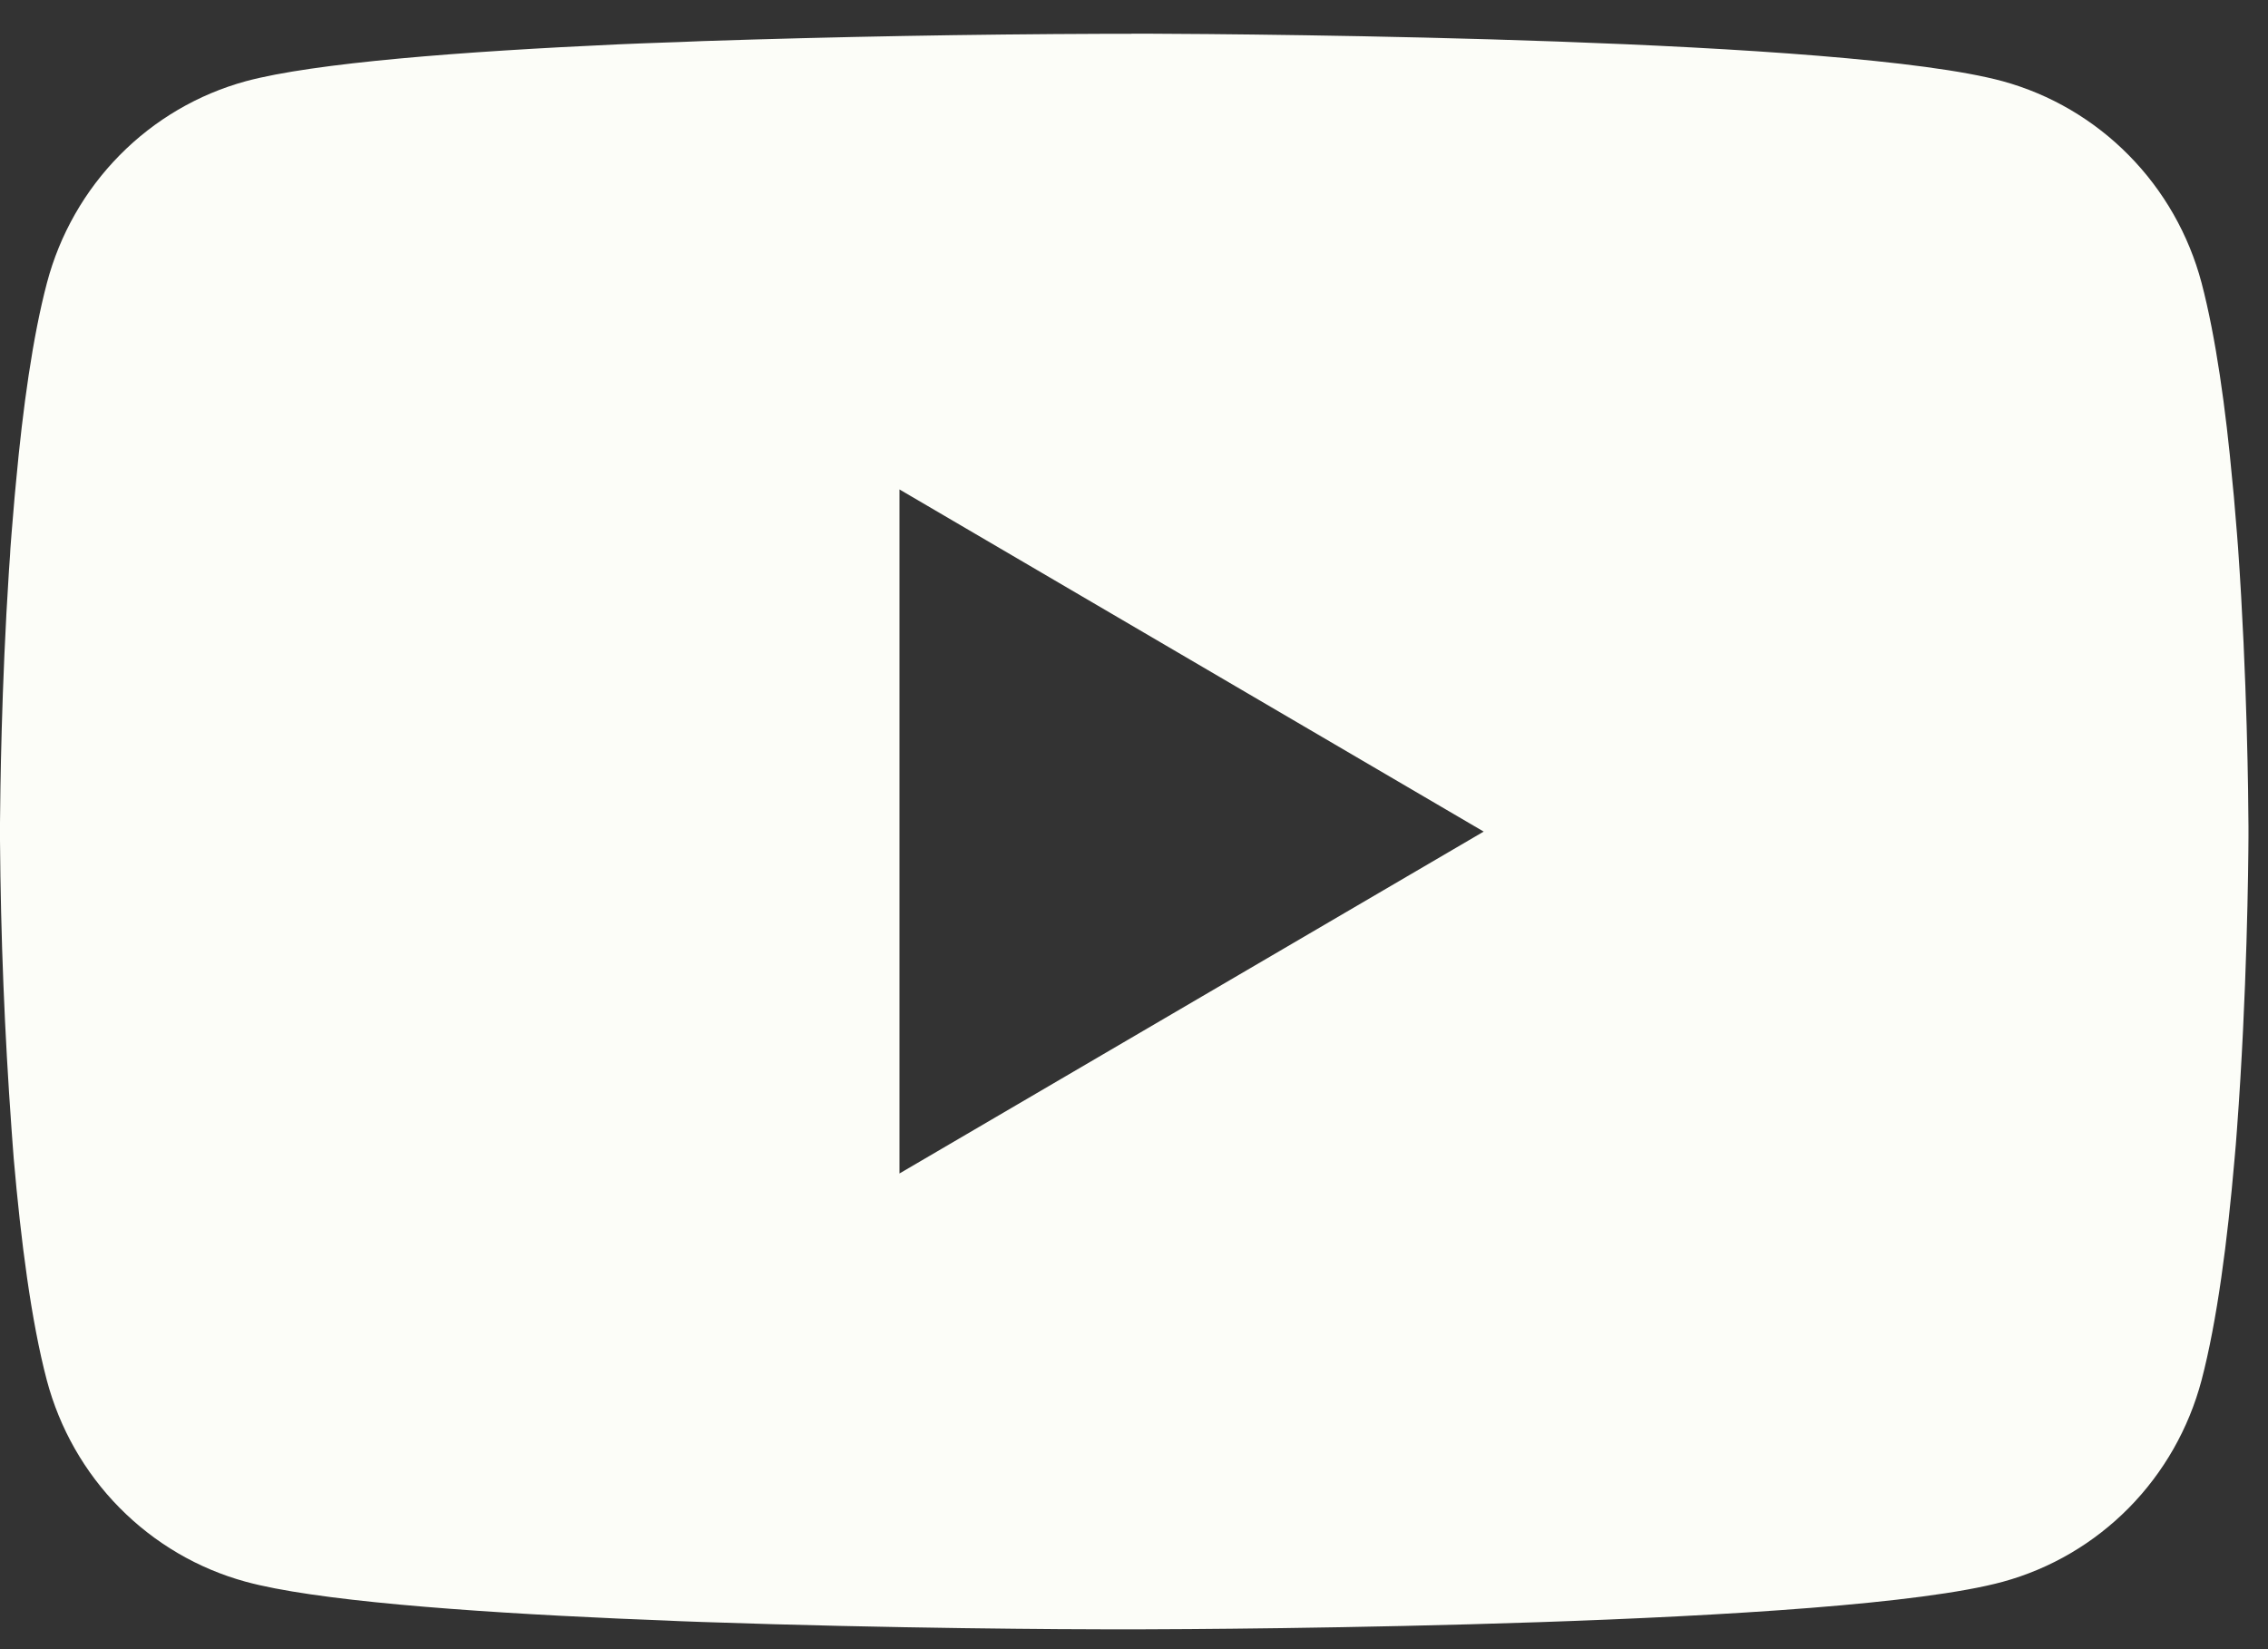<svg width="44" height="32" viewBox="0 0 44 32" fill="none" xmlns="http://www.w3.org/2000/svg">
<rect x="0" y="0" width="44" height="32" fill="#333333" stroke="none"/>
<path d="M21.951 0.653H22.194C24.435 0.662 35.791 0.744 38.853 1.576C39.778 1.83 40.622 2.325 41.299 3.012C41.976 3.698 42.463 4.552 42.711 5.488C42.986 6.535 43.18 7.921 43.31 9.351L43.338 9.637L43.398 10.354L43.42 10.64C43.597 13.158 43.619 15.516 43.621 16.032V16.238C43.619 16.773 43.594 19.291 43.398 21.913L43.376 22.203L43.351 22.489C43.215 24.065 43.013 25.63 42.711 26.781C42.463 27.718 41.977 28.572 41.3 29.259C40.623 29.945 39.779 30.44 38.853 30.693C35.69 31.553 23.669 31.613 22.003 31.616H21.616C20.773 31.616 17.289 31.6 13.635 31.473L13.172 31.456L12.934 31.445L12.468 31.426L12.002 31.407C8.976 31.272 6.094 31.054 4.766 30.691C3.84 30.438 2.997 29.943 2.32 29.257C1.642 28.571 1.156 27.717 0.908 26.781C0.605 25.633 0.404 24.065 0.267 22.489L0.245 22.2L0.224 21.913C0.089 20.047 0.014 18.176 0 16.304L0 15.965C0.005 15.373 0.027 13.326 0.174 11.067L0.194 10.783L0.202 10.64L0.224 10.354L0.284 9.637L0.311 9.351C0.442 7.921 0.635 6.532 0.911 5.488C1.158 4.552 1.645 3.697 2.322 3.011C2.999 2.324 3.843 1.829 4.769 1.576C6.096 1.218 8.978 0.998 12.005 0.86L12.468 0.841L12.937 0.824L13.172 0.816L13.638 0.797C16.233 0.712 18.829 0.665 21.425 0.656H21.951V0.653ZM17.45 9.497V22.77L28.784 16.136L17.45 9.497Z" fill="#FCFDF8"/>
</svg>
